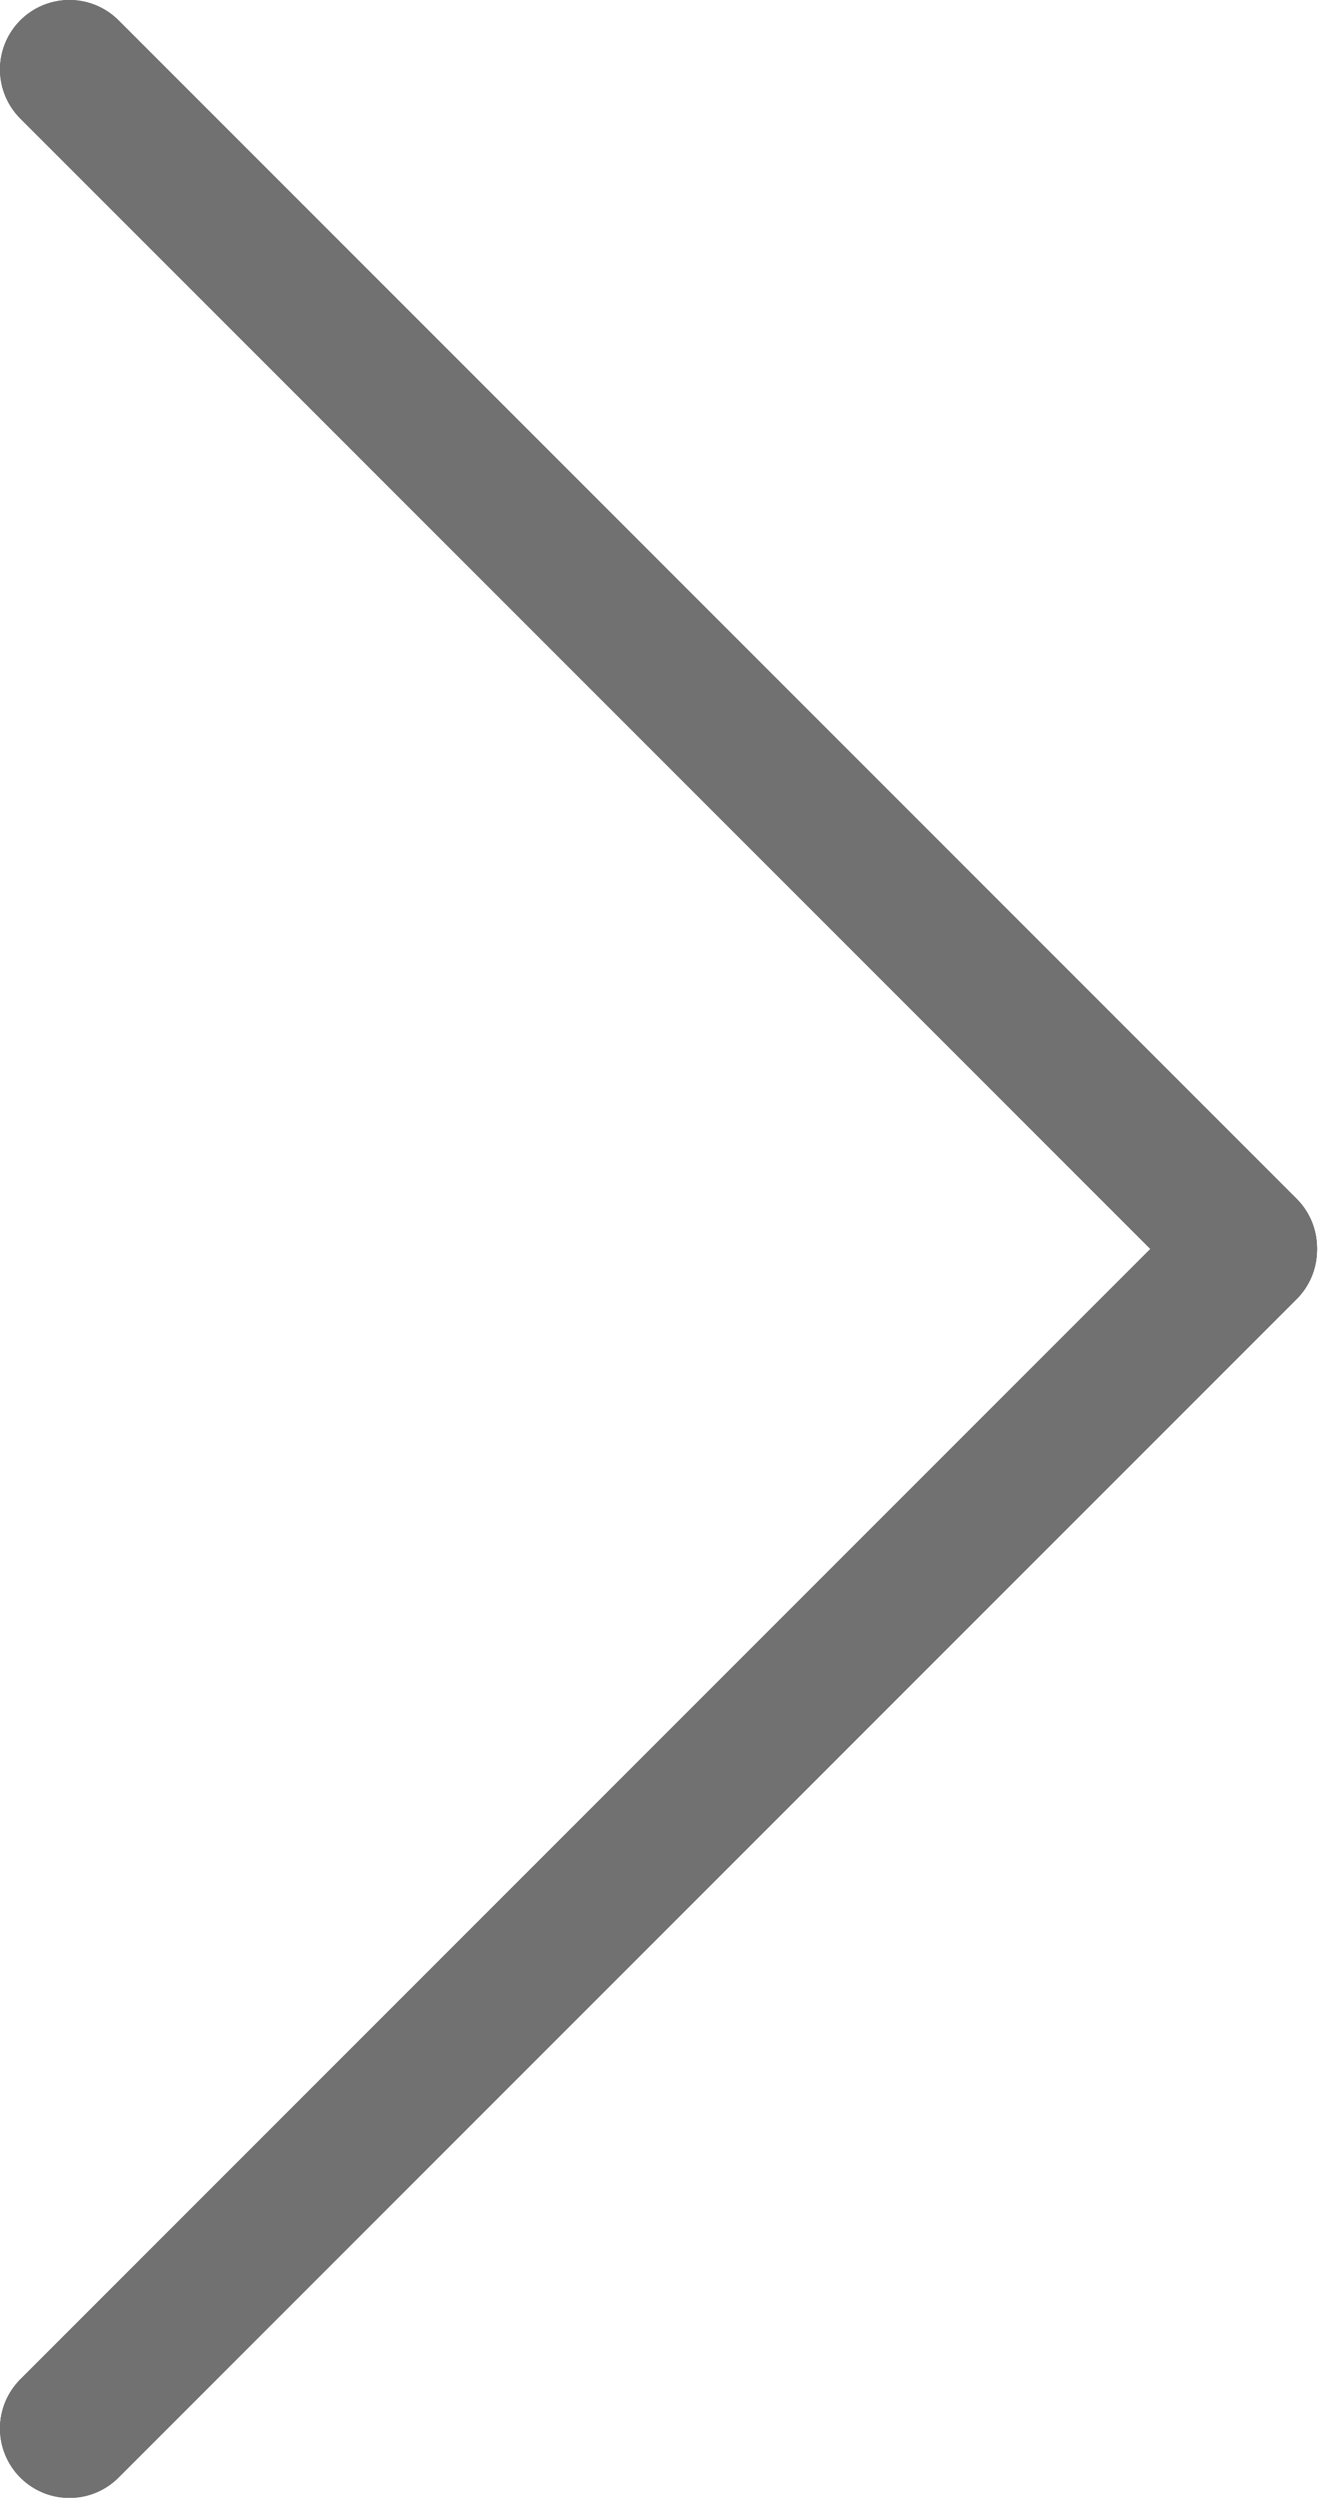 <svg width="19" height="36" viewBox="0 0 19 36" fill="none" xmlns="http://www.w3.org/2000/svg">
<path d="M1 1L17.971 17.971" stroke="#717171" stroke-width="2" stroke-linecap="round"/>
<path d="M1 1L17.971 17.971" stroke="#717171" stroke-width="2" stroke-linecap="round"/>
<path d="M1 1L17.971 17.971" stroke="#717171" stroke-width="2" stroke-linecap="round"/>
<path d="M1 34.971L17.971 18" stroke="#717171" stroke-width="2" stroke-linecap="round"/>
<path d="M1 34.971L17.971 18" stroke="#717171" stroke-width="2" stroke-linecap="round"/>
<path d="M1 34.971L17.971 18" stroke="#717171" stroke-width="2" stroke-linecap="round"/>
</svg>
